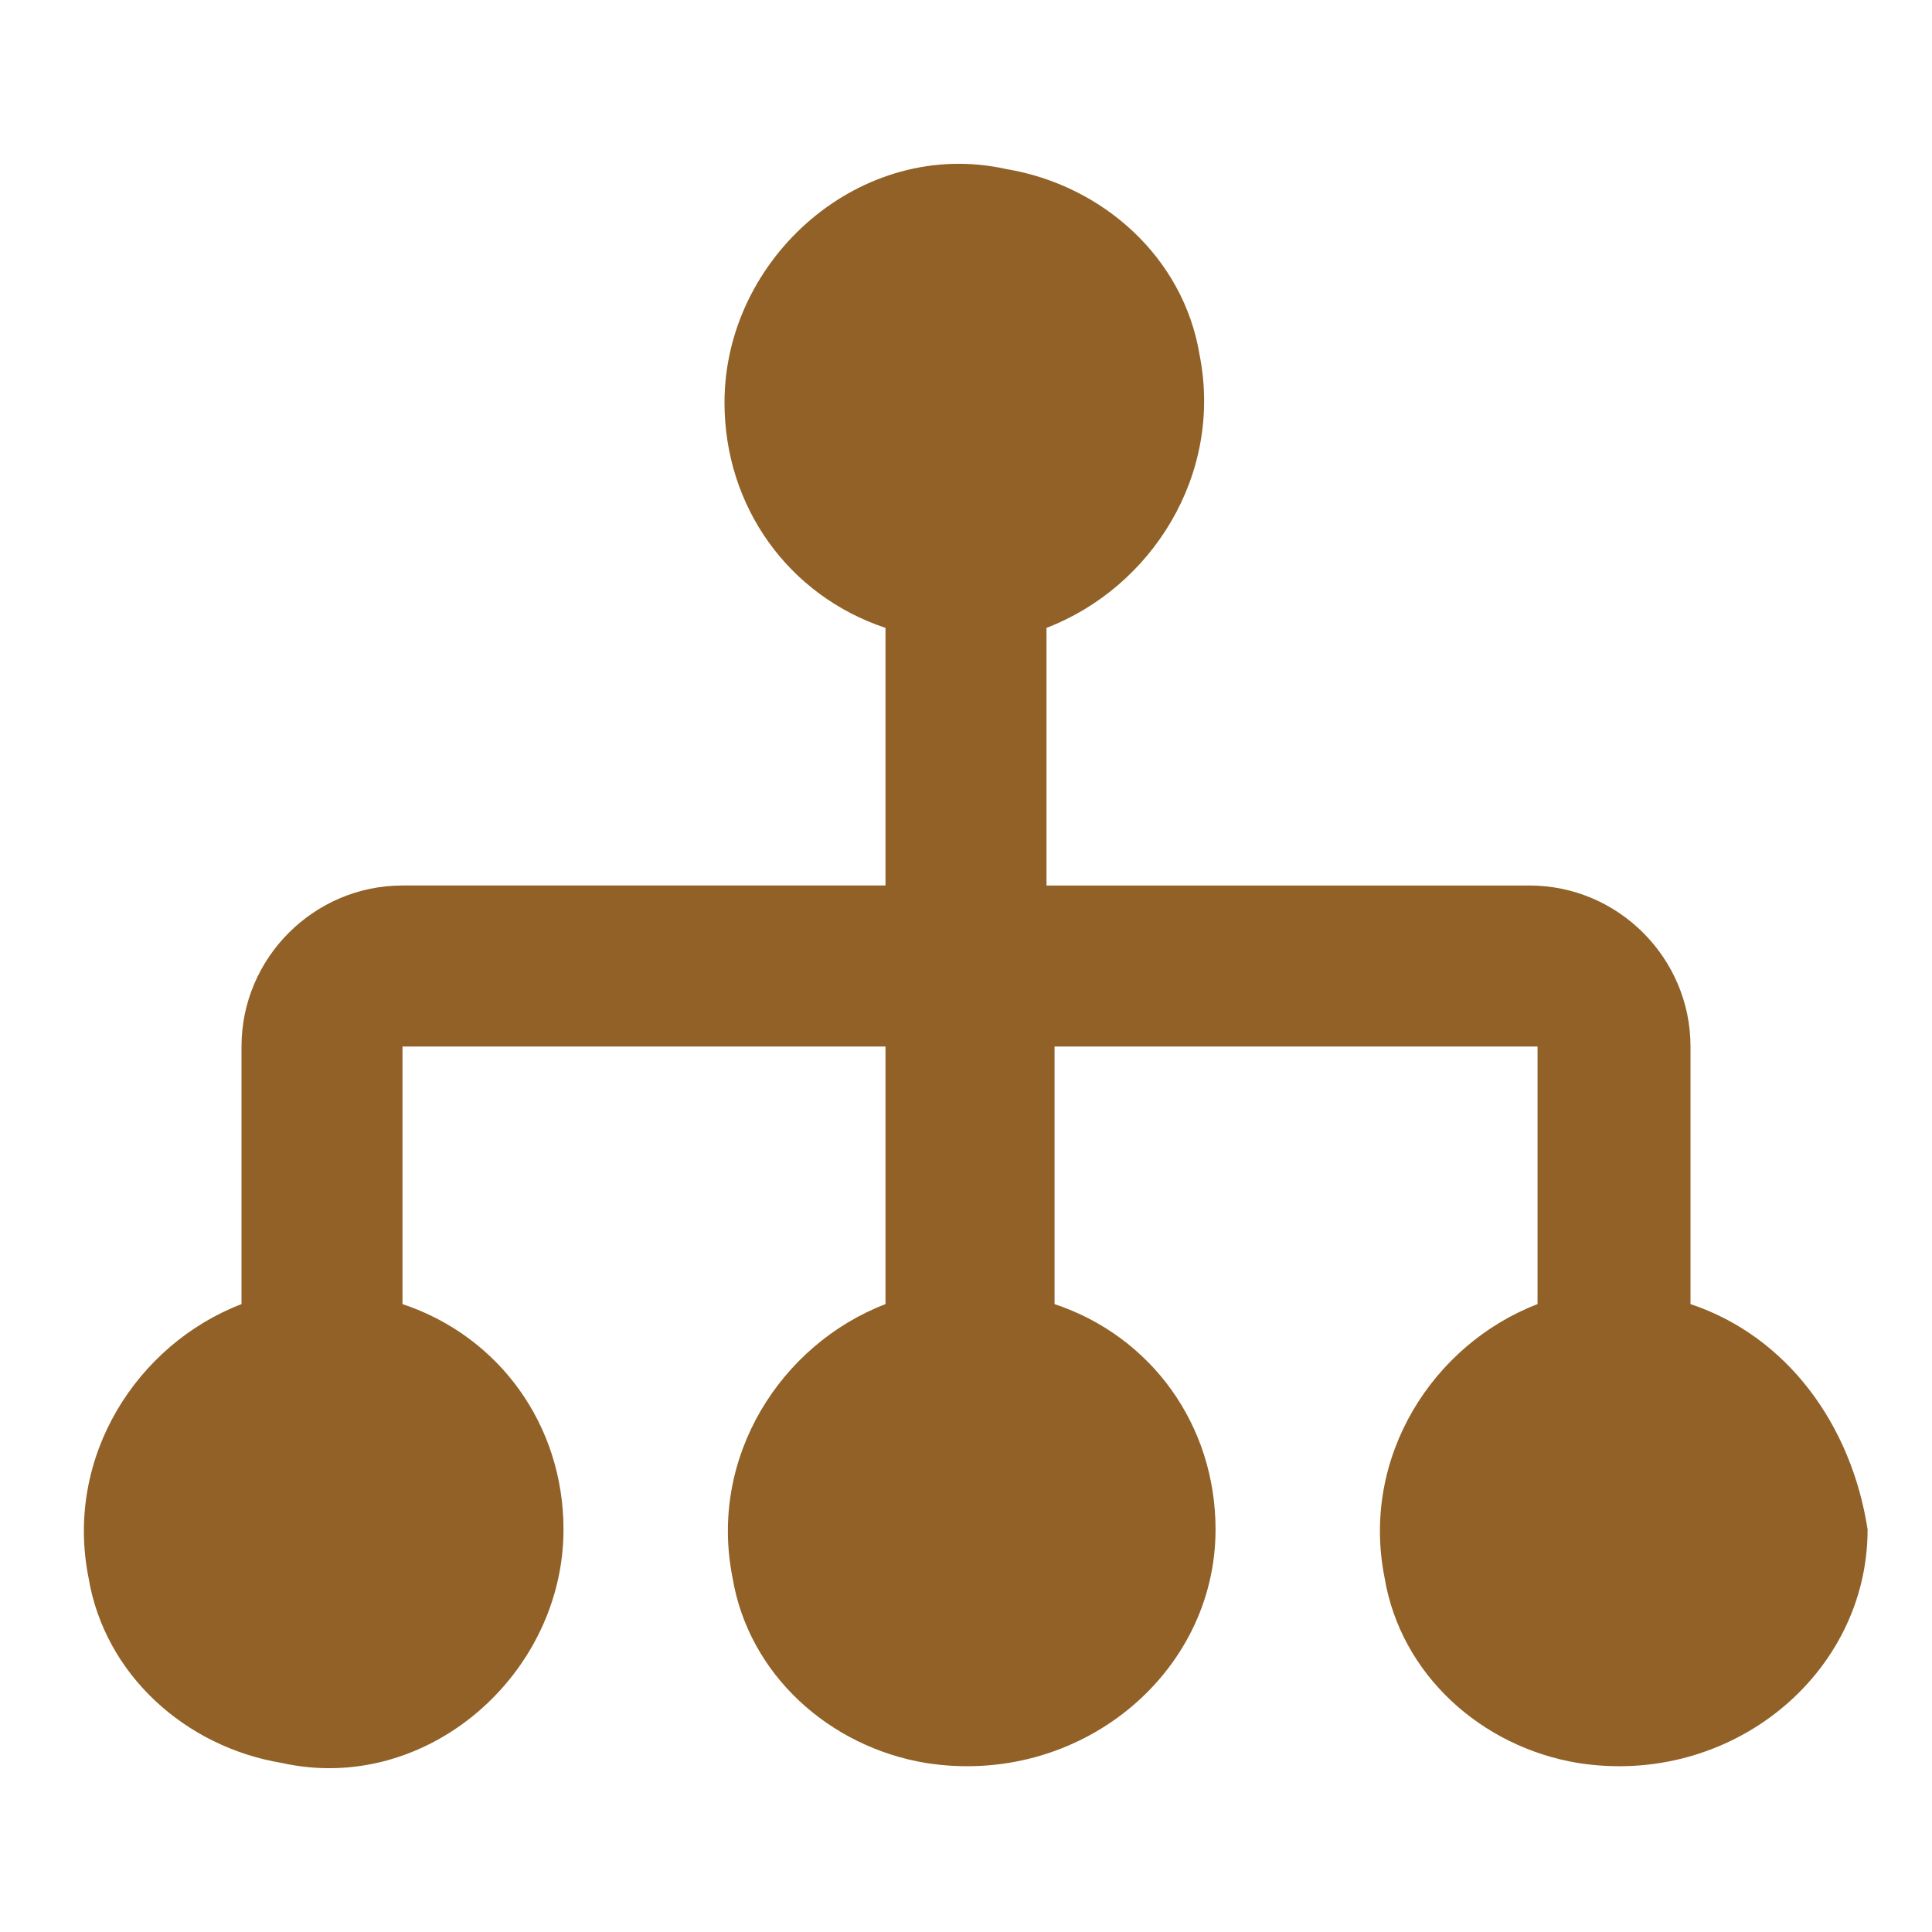 <svg xmlns="http://www.w3.org/2000/svg" viewBox="0 0 24 24"><g fill='#916127'><path d="M21 16.2V13c0-1.1-.9-2-2-2h-6V7.8c1.3-.5 2.2-1.9 1.9-3.4-.2-1.2-1.2-2.1-2.4-2.3C10.7 1.7 9 3.2 9 5c0 1.3.8 2.4 2 2.8V11H5c-1.1 0-2 .9-2 2v3.2c-1.3.5-2.2 1.9-1.9 3.4.2 1.2 1.2 2.1 2.4 2.3C5.3 22.3 7 20.8 7 19c0-1.3-.8-2.4-2-2.8V13h6v3.2c-1.3.5-2.2 1.9-1.9 3.4.2 1.2 1.2 2.1 2.4 2.3 1.9.3 3.6-1.1 3.6-2.9 0-1.3-.8-2.4-2-2.8V13h6v3.2c-1.3.5-2.2 1.9-1.9 3.4.2 1.2 1.2 2.1 2.4 2.3 1.9.3 3.6-1.1 3.6-2.9-.2-1.3-1-2.4-2.2-2.8z"></path></g></svg>